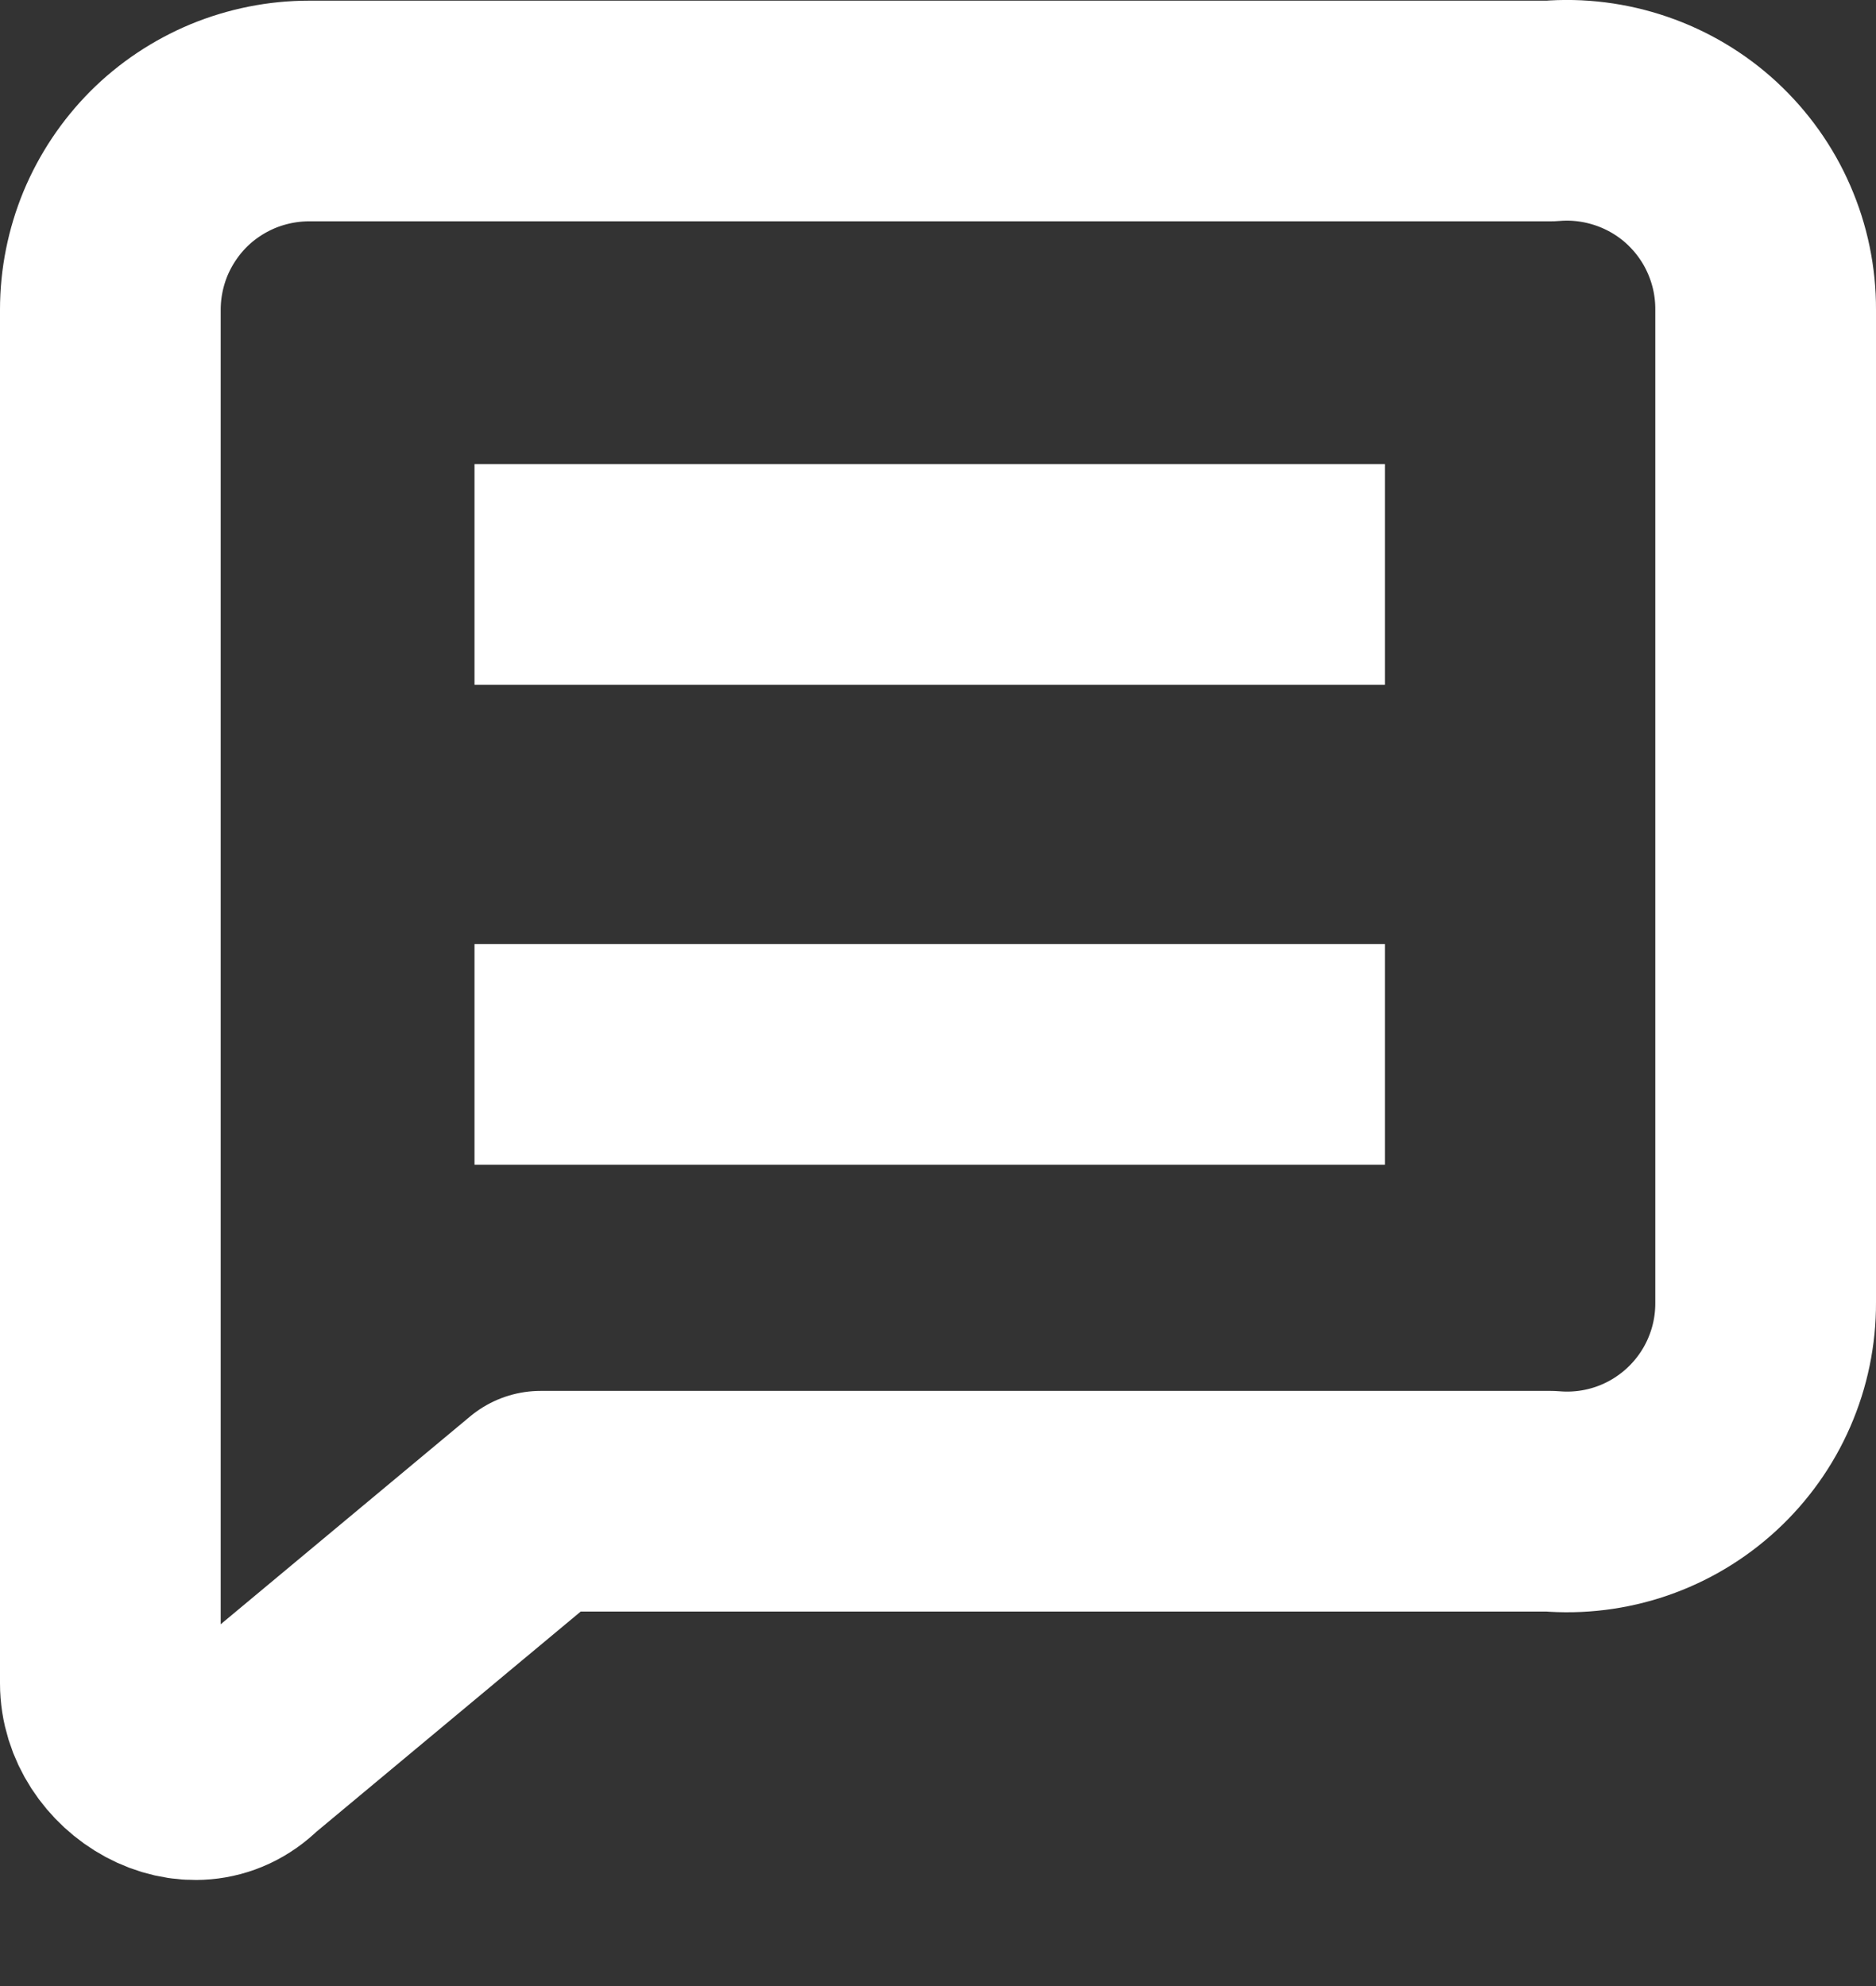 <svg width="17" height="18" viewBox="0 0 17 18" fill="none" xmlns="http://www.w3.org/2000/svg">
<rect x="0" y="0" width="17" height="18" fill="#333333" stroke="none"/>
<path d="M1 10.756V15.256C1 15.856 1.75 16.306 2.2 15.856L4.9 13.606H14.05C14.299 13.627 14.549 13.596 14.785 13.515C15.021 13.434 15.238 13.304 15.421 13.135C15.604 12.966 15.751 12.76 15.85 12.532C15.95 12.303 16.001 12.056 16 11.806V2.806C16.001 2.557 15.95 2.31 15.85 2.081C15.751 1.852 15.604 1.647 15.421 1.477C15.238 1.308 15.021 1.179 14.785 1.098C14.549 1.017 14.299 0.985 14.05 1.006H2.8C2.564 1.006 2.33 1.053 2.111 1.143C1.893 1.234 1.694 1.366 1.527 1.533C1.36 1.701 1.228 1.899 1.137 2.117C1.047 2.336 1 2.57 1 2.806V11.806" stroke="white" stroke-width="2" stroke-linejoin="round"/>
<path d="M4.3 5.206H12.55" stroke="white" stroke-width="2" stroke-miterlimit="10"/>
<path d="M4.3 9.556H12.55" stroke="white" stroke-width="2" stroke-miterlimit="10"/>
</svg>
